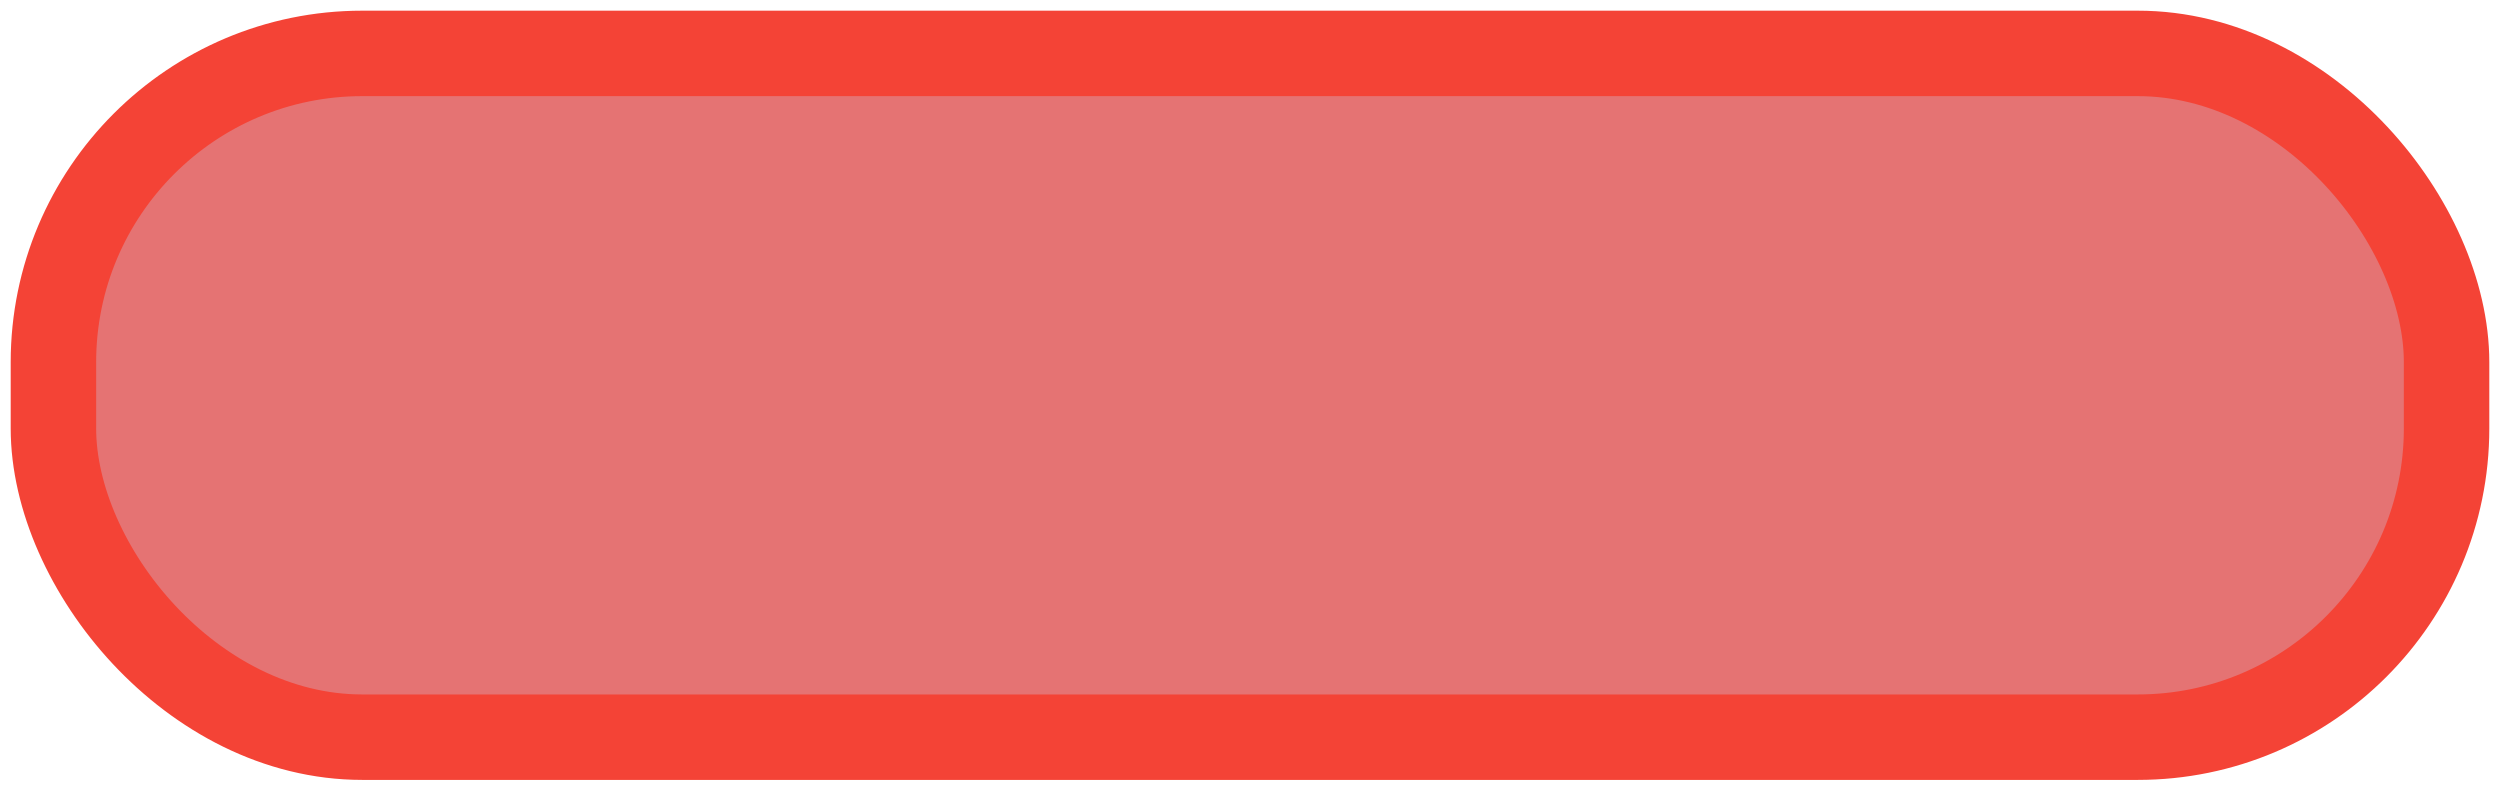<?xml version="1.0" encoding="UTF-8" standalone="no"?>
<!-- Created with Inkscape (http://www.inkscape.org/) -->

<svg
   xmlns:dc="http://purl.org/dc/elements/1.1/"
   xmlns:cc="http://creativecommons.org/ns#"
   xmlns:rdf="http://www.w3.org/1999/02/22-rdf-syntax-ns#"
   xmlns:svg="http://www.w3.org/2000/svg"
   xmlns="http://www.w3.org/2000/svg"
   xmlns:sodipodi="http://sodipodi.sourceforge.net/DTD/sodipodi-0.dtd"
   xmlns:inkscape="http://www.inkscape.org/namespaces/inkscape"
   width="468"
   height="148"
   viewBox="0 0 123.825 39.158"
   version="1.1"
   id="svg8"
   inkscape:version="0.92.2 2405546, 2018-03-11"
   sodipodi:docname="menu_button_disabled.svg">
  <defs
     id="defs2" />
  <sodipodi:namedview
     id="base"
     pagecolor="#ffffff"
     bordercolor="#666666"
     borderopacity="1.0"
     inkscape:pageopacity="0.0"
     inkscape:pageshadow="2"
     inkscape:zoom="1.4142136"
     inkscape:cx="174.30487"
     inkscape:cy="100.54497"
     inkscape:document-units="mm"
     inkscape:current-layer="layer1"
     showgrid="true"
     units="px"
     inkscape:window-width="1916"
     inkscape:window-height="1160"
     inkscape:window-x="0"
     inkscape:window-y="38"
     inkscape:window-maximized="0"
     fit-margin-top="2"
     fit-margin-right="2"
     fit-margin-bottom="2"
     fit-margin-left="2">
    <inkscape:grid
       type="xygrid"
       id="grid4485"
       empspacing="4"
       spacingx="4.233"
       spacingy="4.233"
       originx="-14.287"
       originy="2.646" />
  </sodipodi:namedview>
  <g
     inkscape:label="Layer 1"
     inkscape:groupmode="layer"
     id="layer1"
     transform="translate(-14.287,-260.488)">
    <rect
       style="opacity:1;fill:#e57373;fill-opacity:1;stroke:#f44336;stroke-width:4.233;stroke-linecap:butt;stroke-linejoin:round;stroke-miterlimit:4;stroke-dasharray:none;stroke-dashoffset:1;stroke-opacity:1"
       id="rect2499"
       width="118.533"
       height="33.867"
       x="16.933"
       y="263.133"
       ry="15.297" />
  </g>
</svg>
